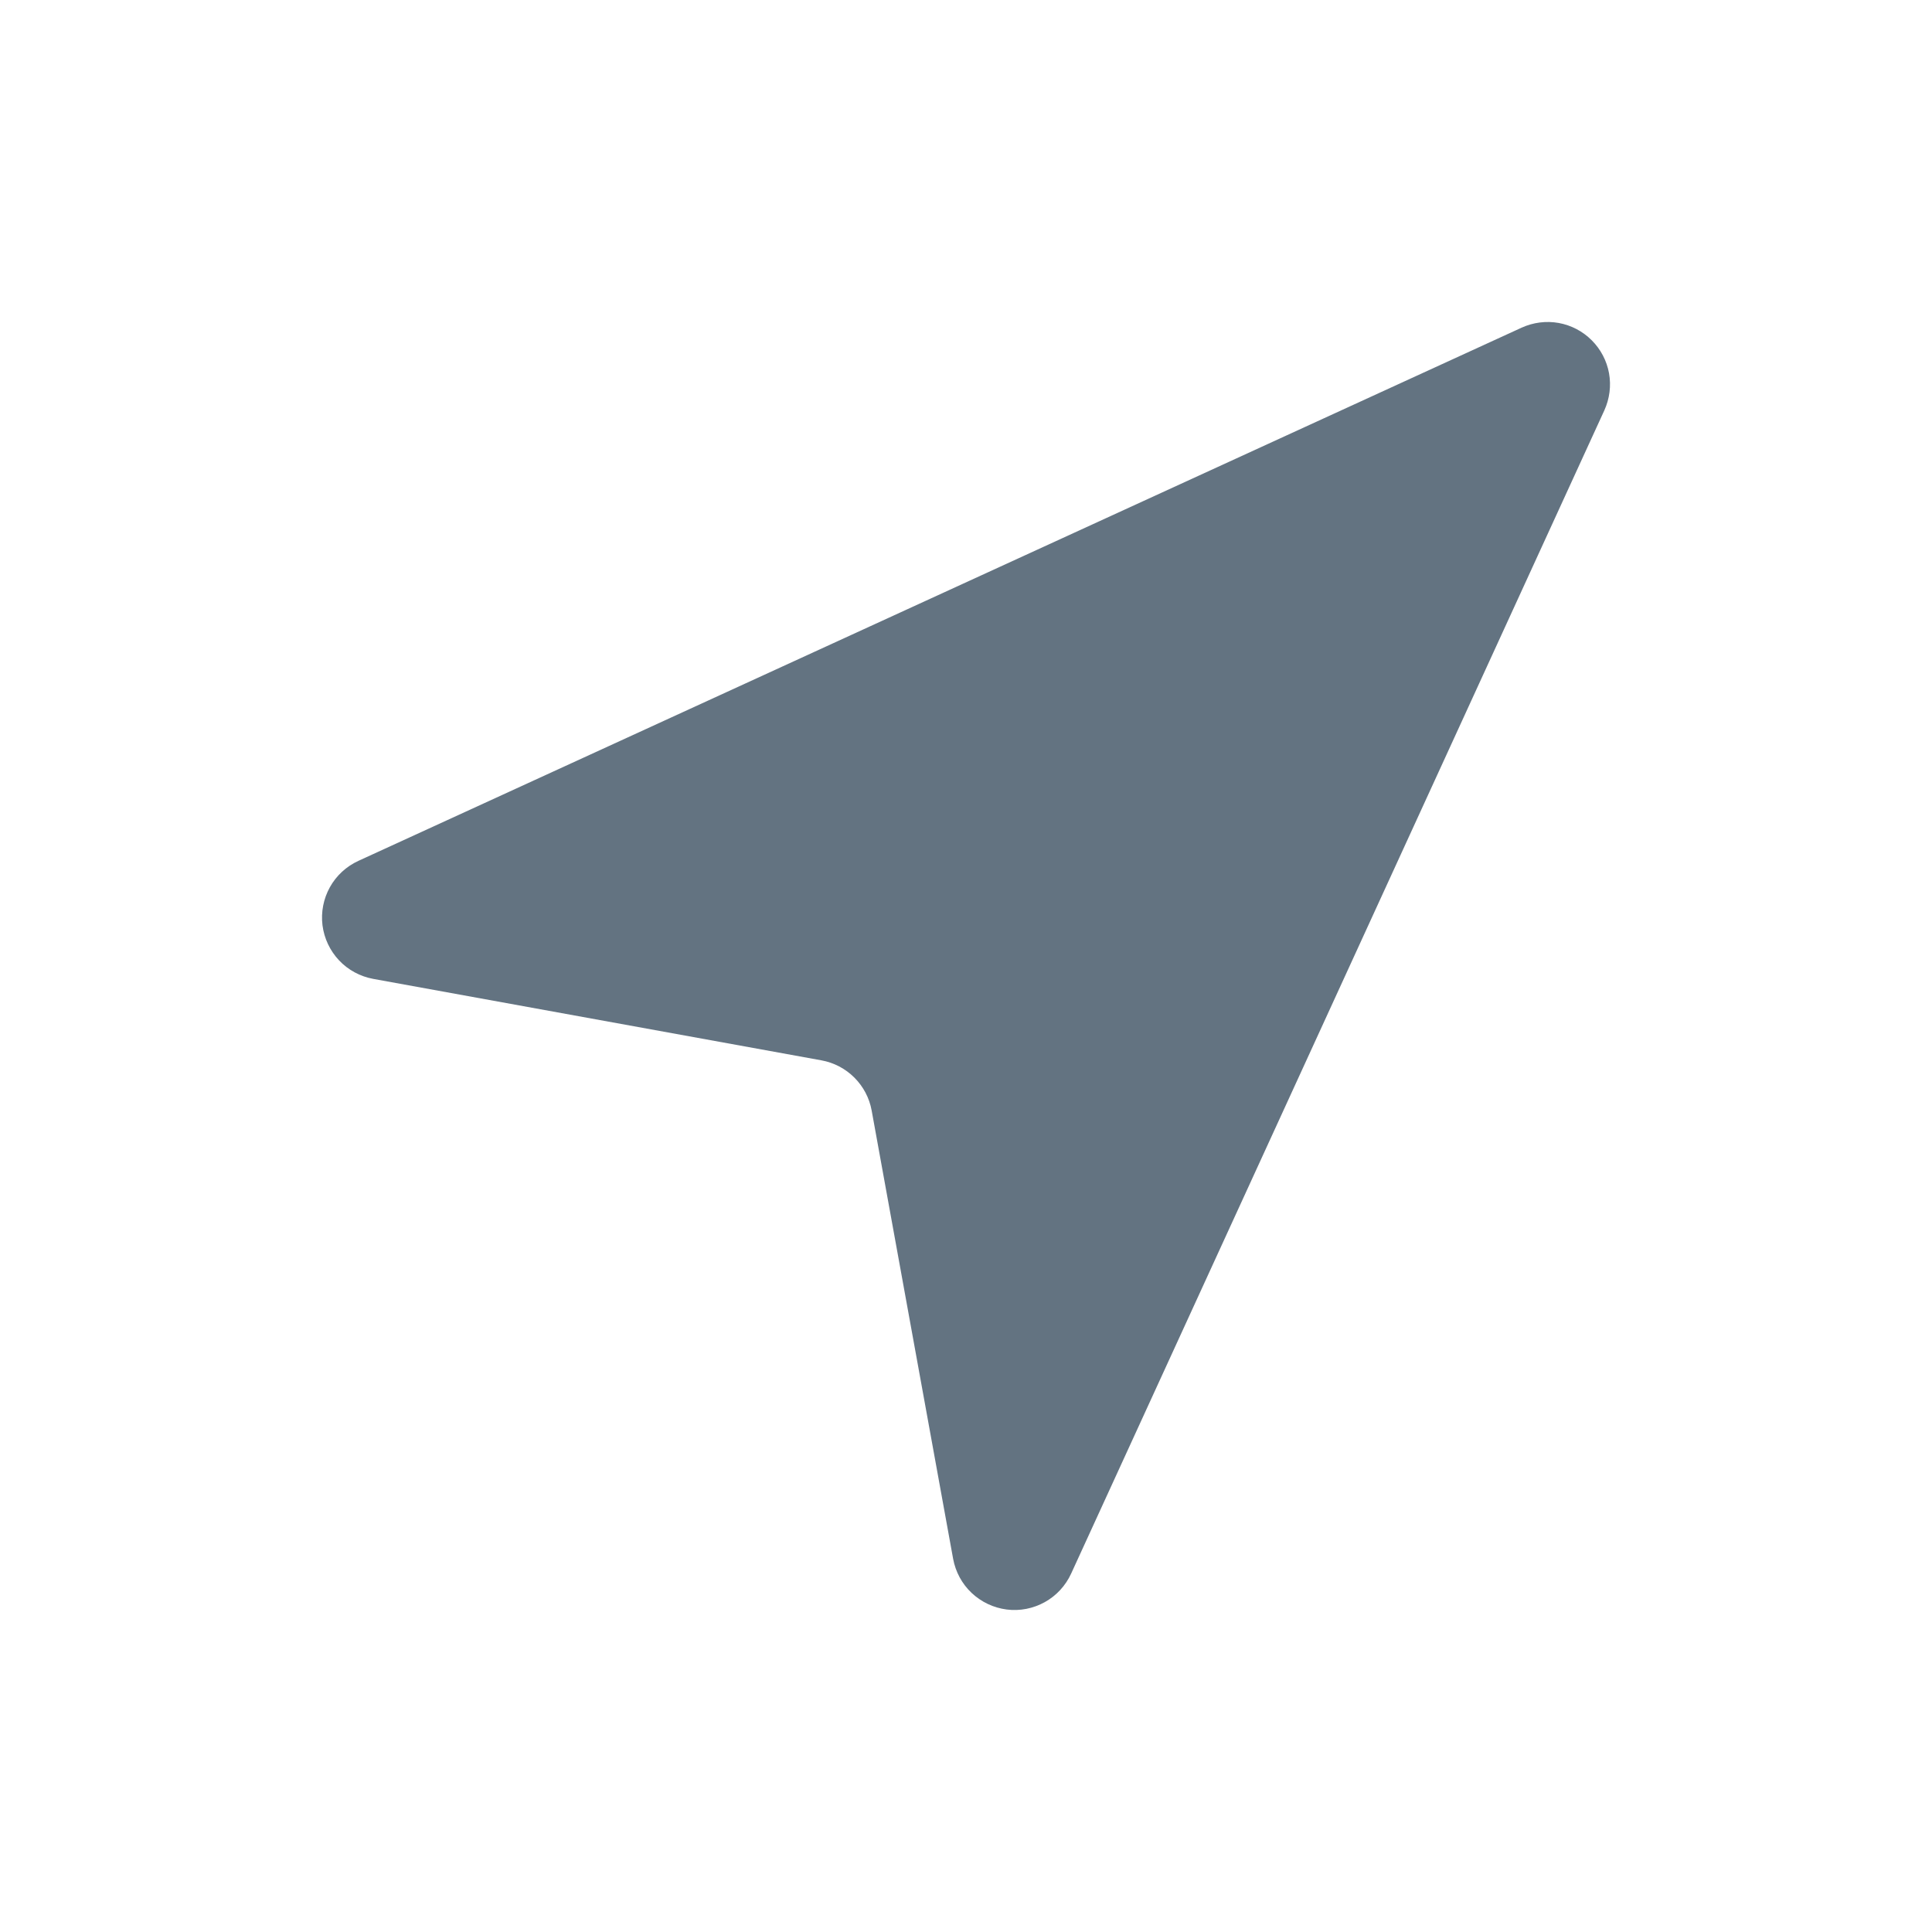 <svg width="24" height="24" viewBox="0 0 24 24" fill="none" xmlns="http://www.w3.org/2000/svg">
<path fill-rule="evenodd" clip-rule="evenodd" d="M13.306 19.548C13.237 19.698 13.123 19.822 12.979 19.902C12.835 19.982 12.669 20.015 12.506 19.994C12.342 19.973 12.19 19.901 12.07 19.788C11.95 19.675 11.87 19.526 11.84 19.364L10.828 13.795C10.8 13.64 10.725 13.498 10.613 13.386C10.502 13.275 10.359 13.2 10.204 13.172L4.636 12.16C4.474 12.13 4.325 12.05 4.212 11.93C4.099 11.81 4.027 11.658 4.006 11.494C3.986 11.331 4.018 11.165 4.098 11.021C4.178 10.877 4.302 10.763 4.452 10.694L18.903 4.07C19.047 4.005 19.207 3.984 19.363 4.012C19.518 4.04 19.661 4.115 19.773 4.227C19.885 4.339 19.96 4.482 19.988 4.637C20.016 4.793 19.995 4.953 19.93 5.097L13.306 19.548Z" fill="#637381"/>
</svg>
